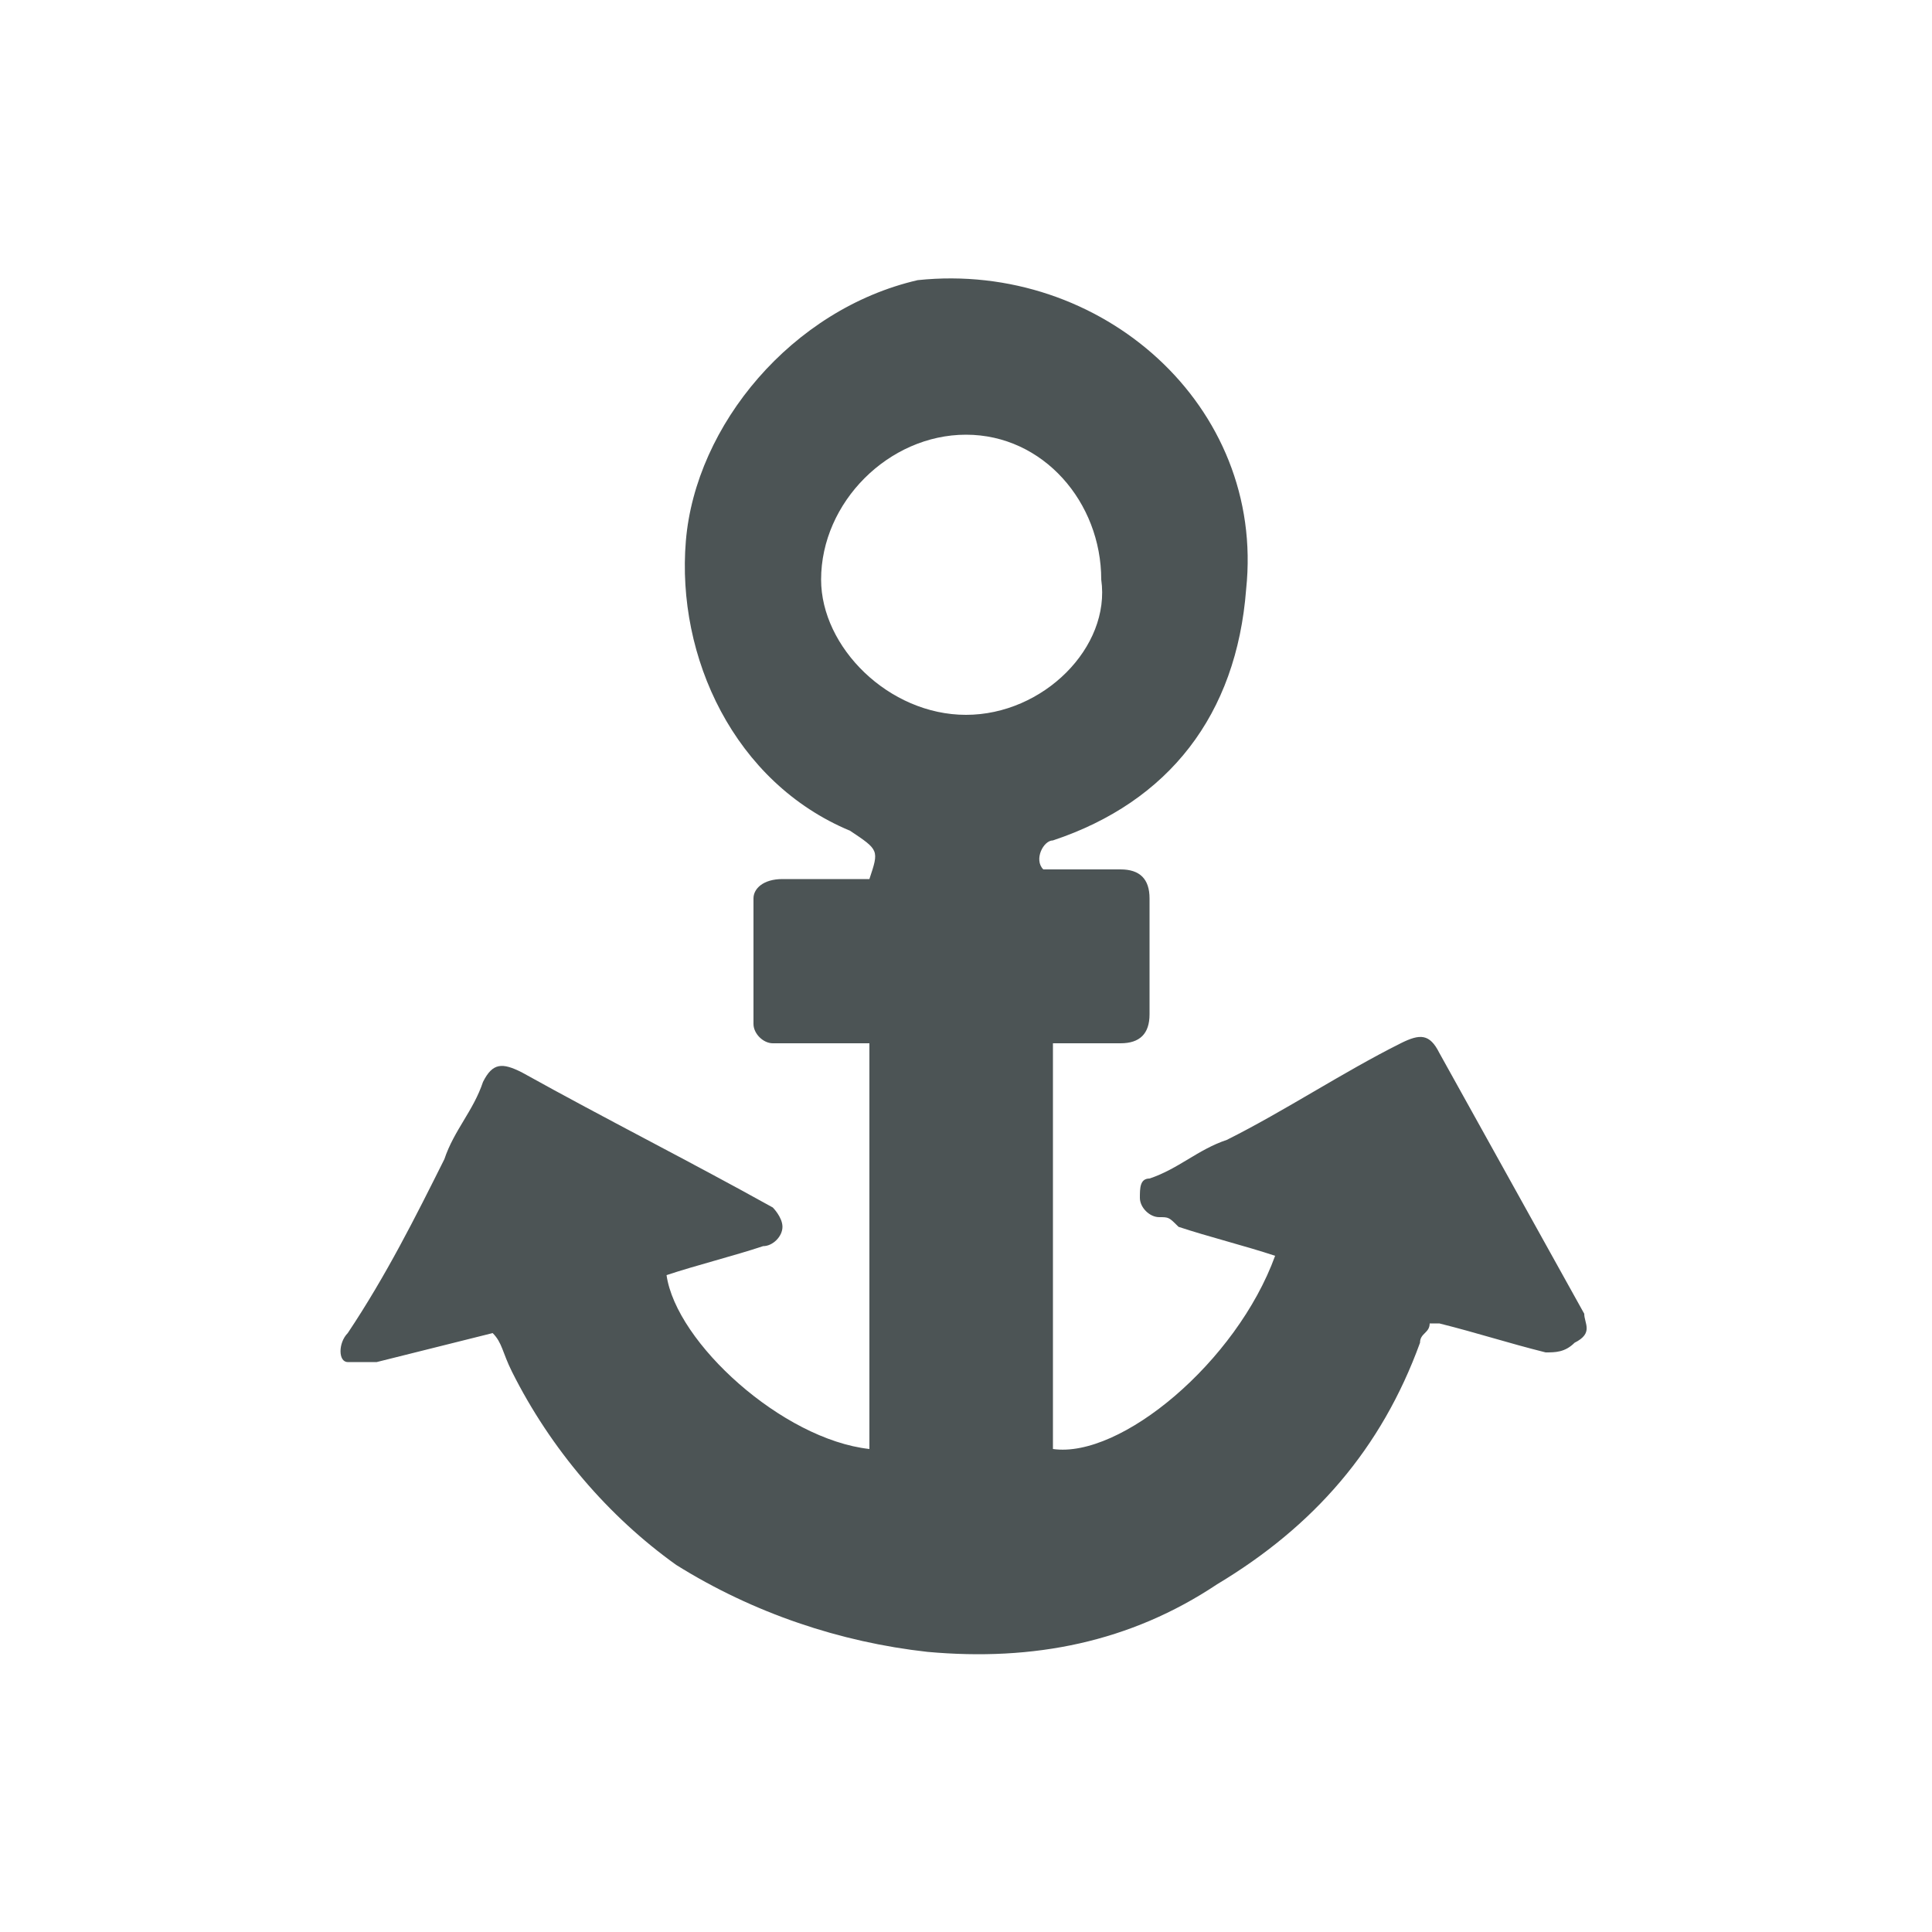 <?xml version="1.0" encoding="utf-8"?>
<!-- Generator: Adobe Illustrator 18.1.1, SVG Export Plug-In . SVG Version: 6.00 Build 0)  -->
<svg version="1.1" id="Layer_1" xmlns="http://www.w3.org/2000/svg" xmlns:xlink="http://www.w3.org/1999/xlink" x="0px" y="0px"
	 viewBox="0 0 20 20" enable-background="new 0 0 20 20" xml:space="preserve">
<path fill="#4C5455" d="M16.4,13.6c-0.5-0.9-1-1.8-1.5-2.7c-0.1-0.2-0.2-0.2-0.4-0.1c-0.6,0.3-1.2,0.7-1.8,1
	c-0.3,0.1-0.5,0.3-0.8,0.4c-0.1,0-0.1,0.1-0.1,0.2c0,0.1,0.1,0.2,0.2,0.2c0.1,0,0.1,0,0.2,0.1c0.3,0.1,0.7,0.2,1,0.3
	c-0.4,1.1-1.6,2.1-2.3,2c0-1.4,0-2.8,0-4.2c0.1,0,0.1,0,0.1,0c0.2,0,0.4,0,0.6,0c0.2,0,0.3-0.1,0.3-0.3c0-0.4,0-0.8,0-1.2
	c0-0.2-0.1-0.3-0.3-0.3c-0.2,0-0.4,0-0.7,0c0,0-0.1,0-0.1,0c-0.1-0.1,0-0.3,0.1-0.3c1.2-0.4,1.9-1.3,2-2.6c0.2-1.9-1.5-3.4-3.4-3.2
	C8.2,3.2,7.2,4.4,7.1,5.6c-0.1,1.2,0.5,2.5,1.7,3C9.1,8.8,9.1,8.8,9,9.1c0,0,0,0,0,0c-0.3,0-0.6,0-0.9,0c-0.2,0-0.3,0.1-0.3,0.2
	c0,0.4,0,0.8,0,1.3c0,0.1,0.1,0.2,0.2,0.2c0.1,0,0.1,0,0.2,0c0.2,0,0.5,0,0.8,0c0,1.4,0,2.8,0,4.2c-0.9-0.1-2-1.1-2.1-1.8
	c0.3-0.1,0.7-0.2,1-0.3c0.1,0,0.2-0.1,0.2-0.2c0-0.1-0.1-0.2-0.1-0.2c-0.9-0.5-1.7-0.9-2.6-1.4C5.2,11,5.1,11,5,11.2
	c-0.1,0.3-0.3,0.5-0.4,0.8c-0.3,0.6-0.6,1.2-1,1.8c-0.1,0.1-0.1,0.3,0,0.3c0.1,0,0.2,0,0.3,0c0.4-0.1,0.8-0.2,1.2-0.3
	c0.1,0.1,0.1,0.2,0.2,0.4c0.4,0.8,1,1.5,1.7,2c0.8,0.5,1.7,0.8,2.6,0.9c1.1,0.1,2.1-0.1,3-0.7c1-0.6,1.7-1.4,2.1-2.5
	c0-0.1,0.1-0.1,0.1-0.2c0.1,0,0.1,0,0.1,0c0.4,0.1,0.7,0.2,1.1,0.3c0.1,0,0.2,0,0.3-0.1C16.5,13.8,16.4,13.7,16.4,13.6z M10,7.4
	C9.2,7.4,8.5,6.7,8.5,6c0-0.8,0.7-1.5,1.5-1.5c0.8,0,1.4,0.7,1.4,1.5C11.5,6.7,10.8,7.4,10,7.4z"/>
</svg>
